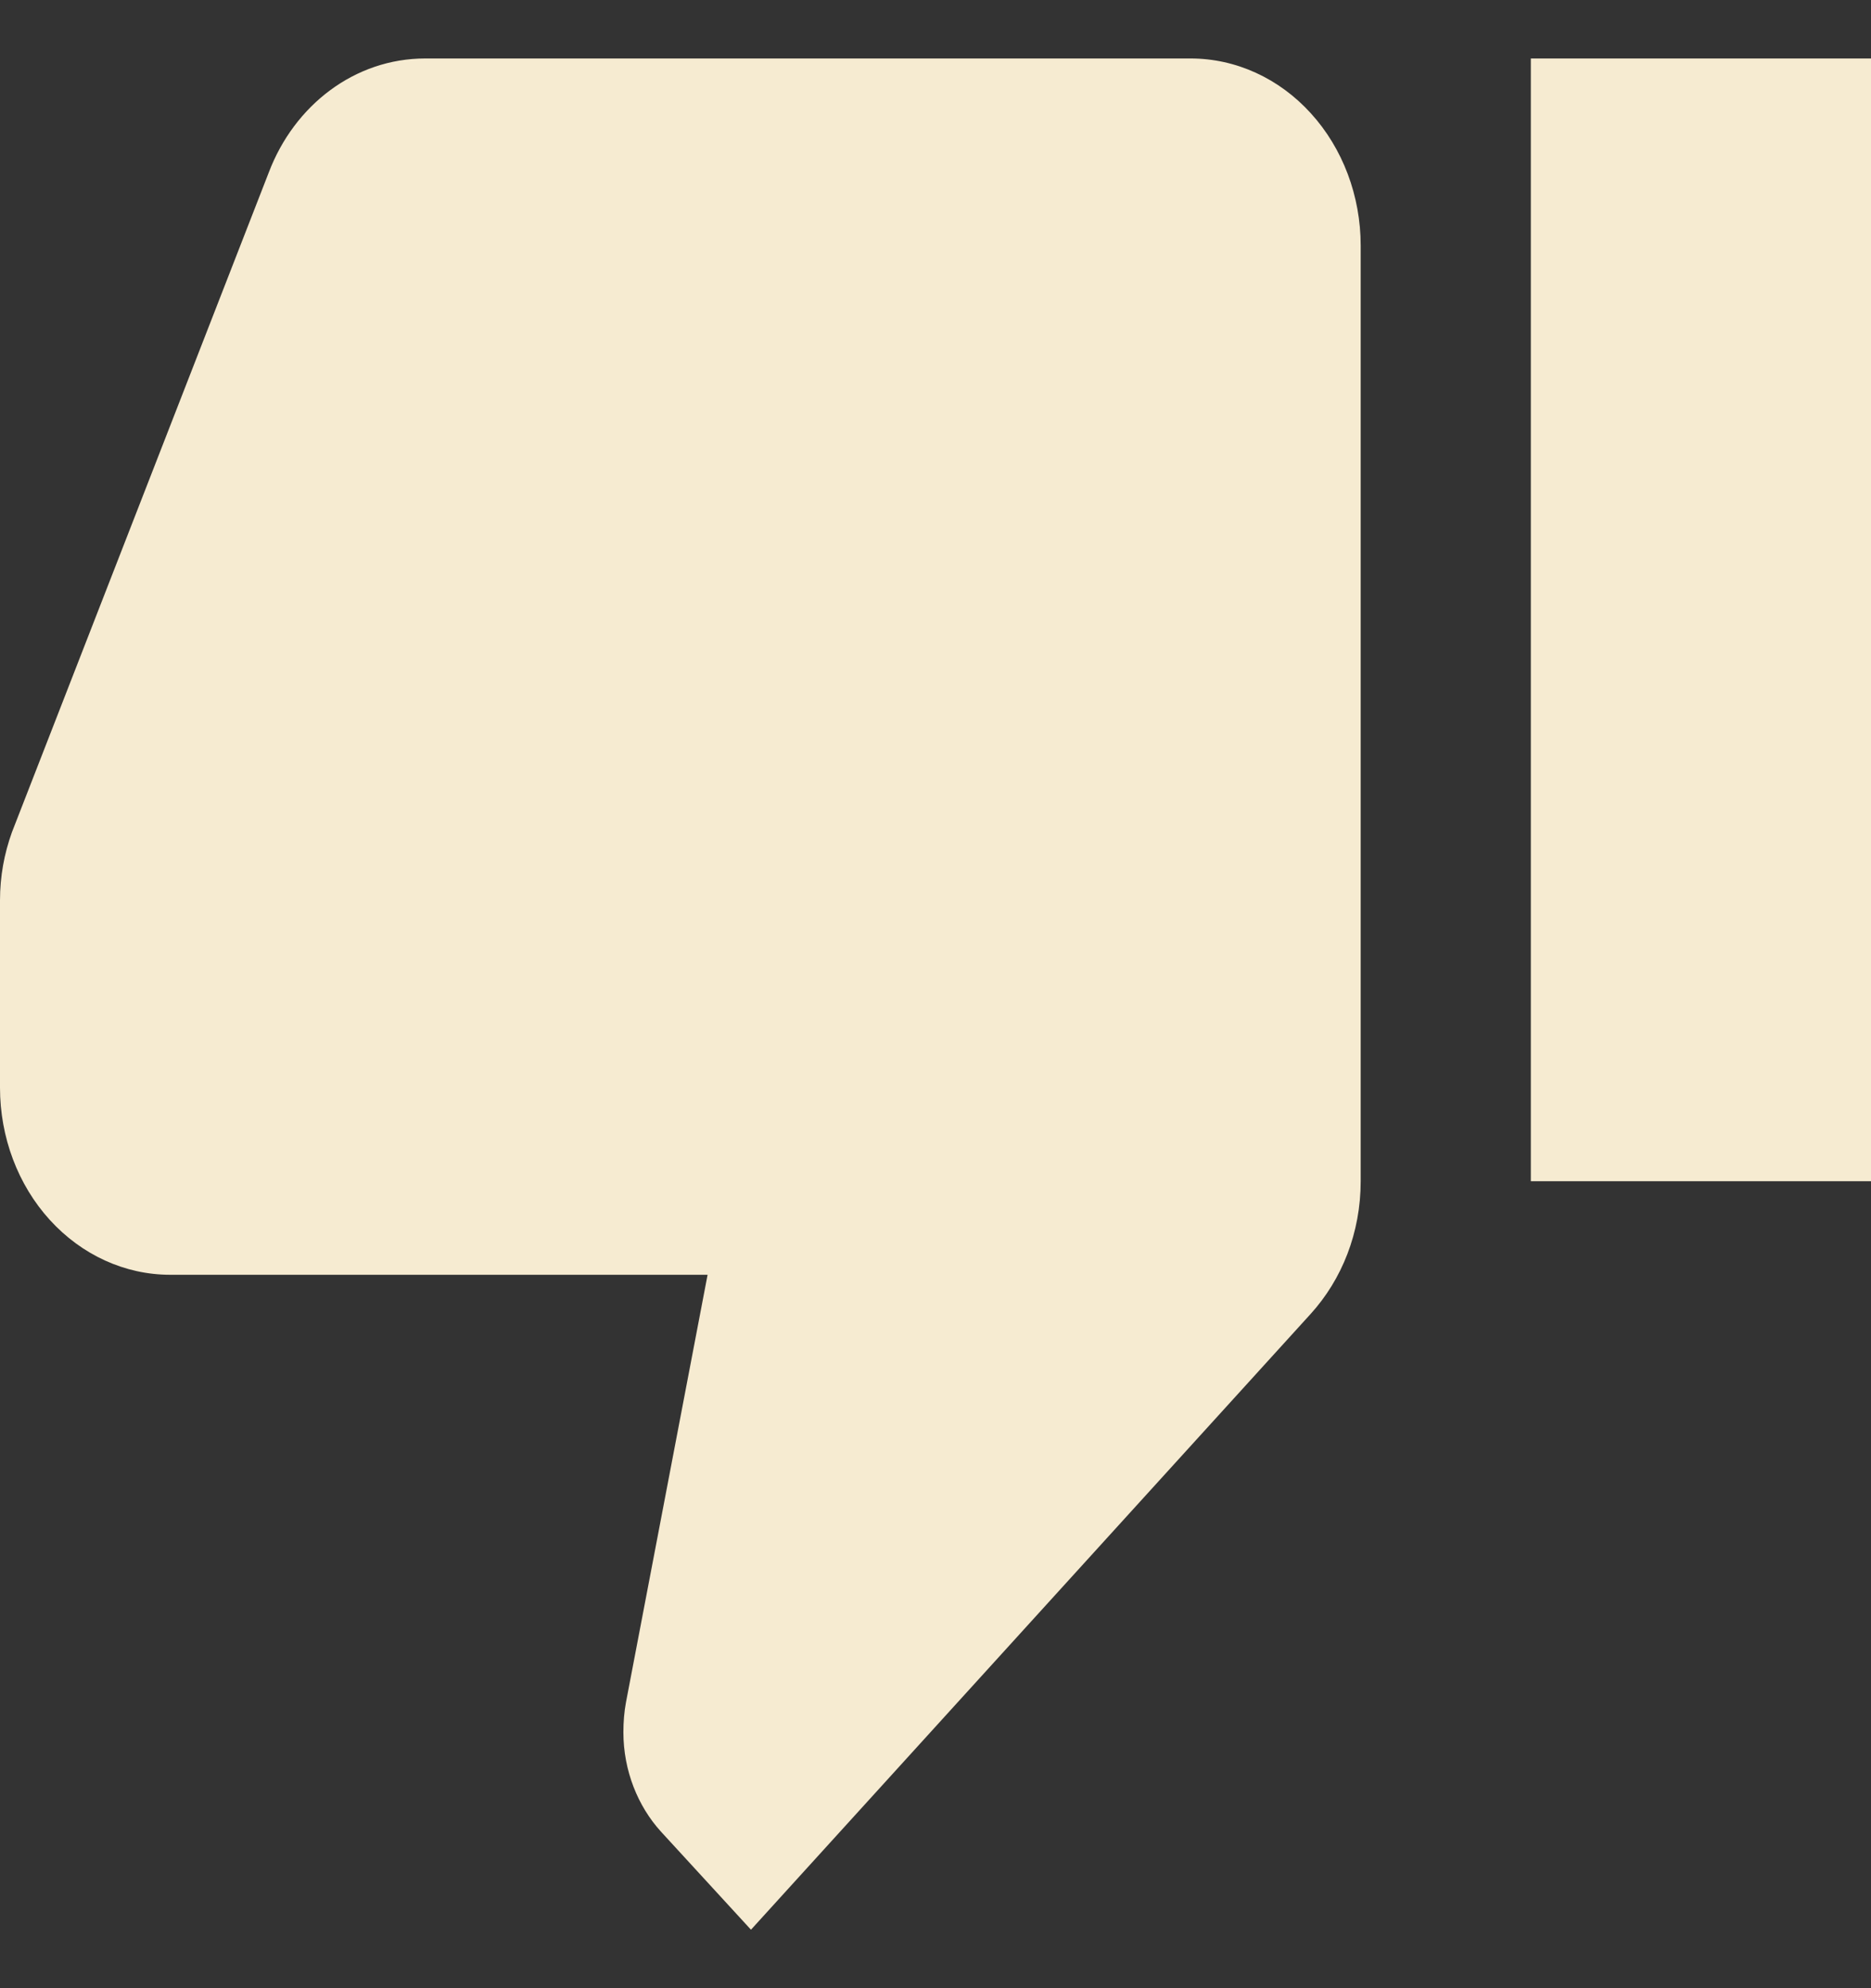 <svg width="16" height="17" viewBox="0 0 16 17" fill="none" xmlns="http://www.w3.org/2000/svg">
<rect x="0" y="0" width="16" height="17" fill="#333333" stroke="none"/>
<path d="M-4.76837e-07 9.3C-4.76837e-07 9.724 0.153 10.131 0.426 10.431C0.699 10.731 1.069 10.9 1.455 10.9H6.051L5.353 14.556C5.338 14.636 5.331 14.724 5.331 14.812C5.331 15.14 5.455 15.444 5.651 15.66L6.422 16.5L11.207 11.236C11.476 10.94 11.636 10.54 11.636 10.1V2.1C11.636 1.676 11.483 1.269 11.21 0.969C10.938 0.669 10.568 0.5 10.182 0.5H3.636C3.033 0.5 2.516 0.9 2.298 1.476L0.102 7.116C0.036 7.3 -4.76837e-07 7.492 -4.76837e-07 7.7V9.3ZM16 0.5H13.091V10.1H16V0.5Z" fill="#F6EBD1"/>
</svg>
